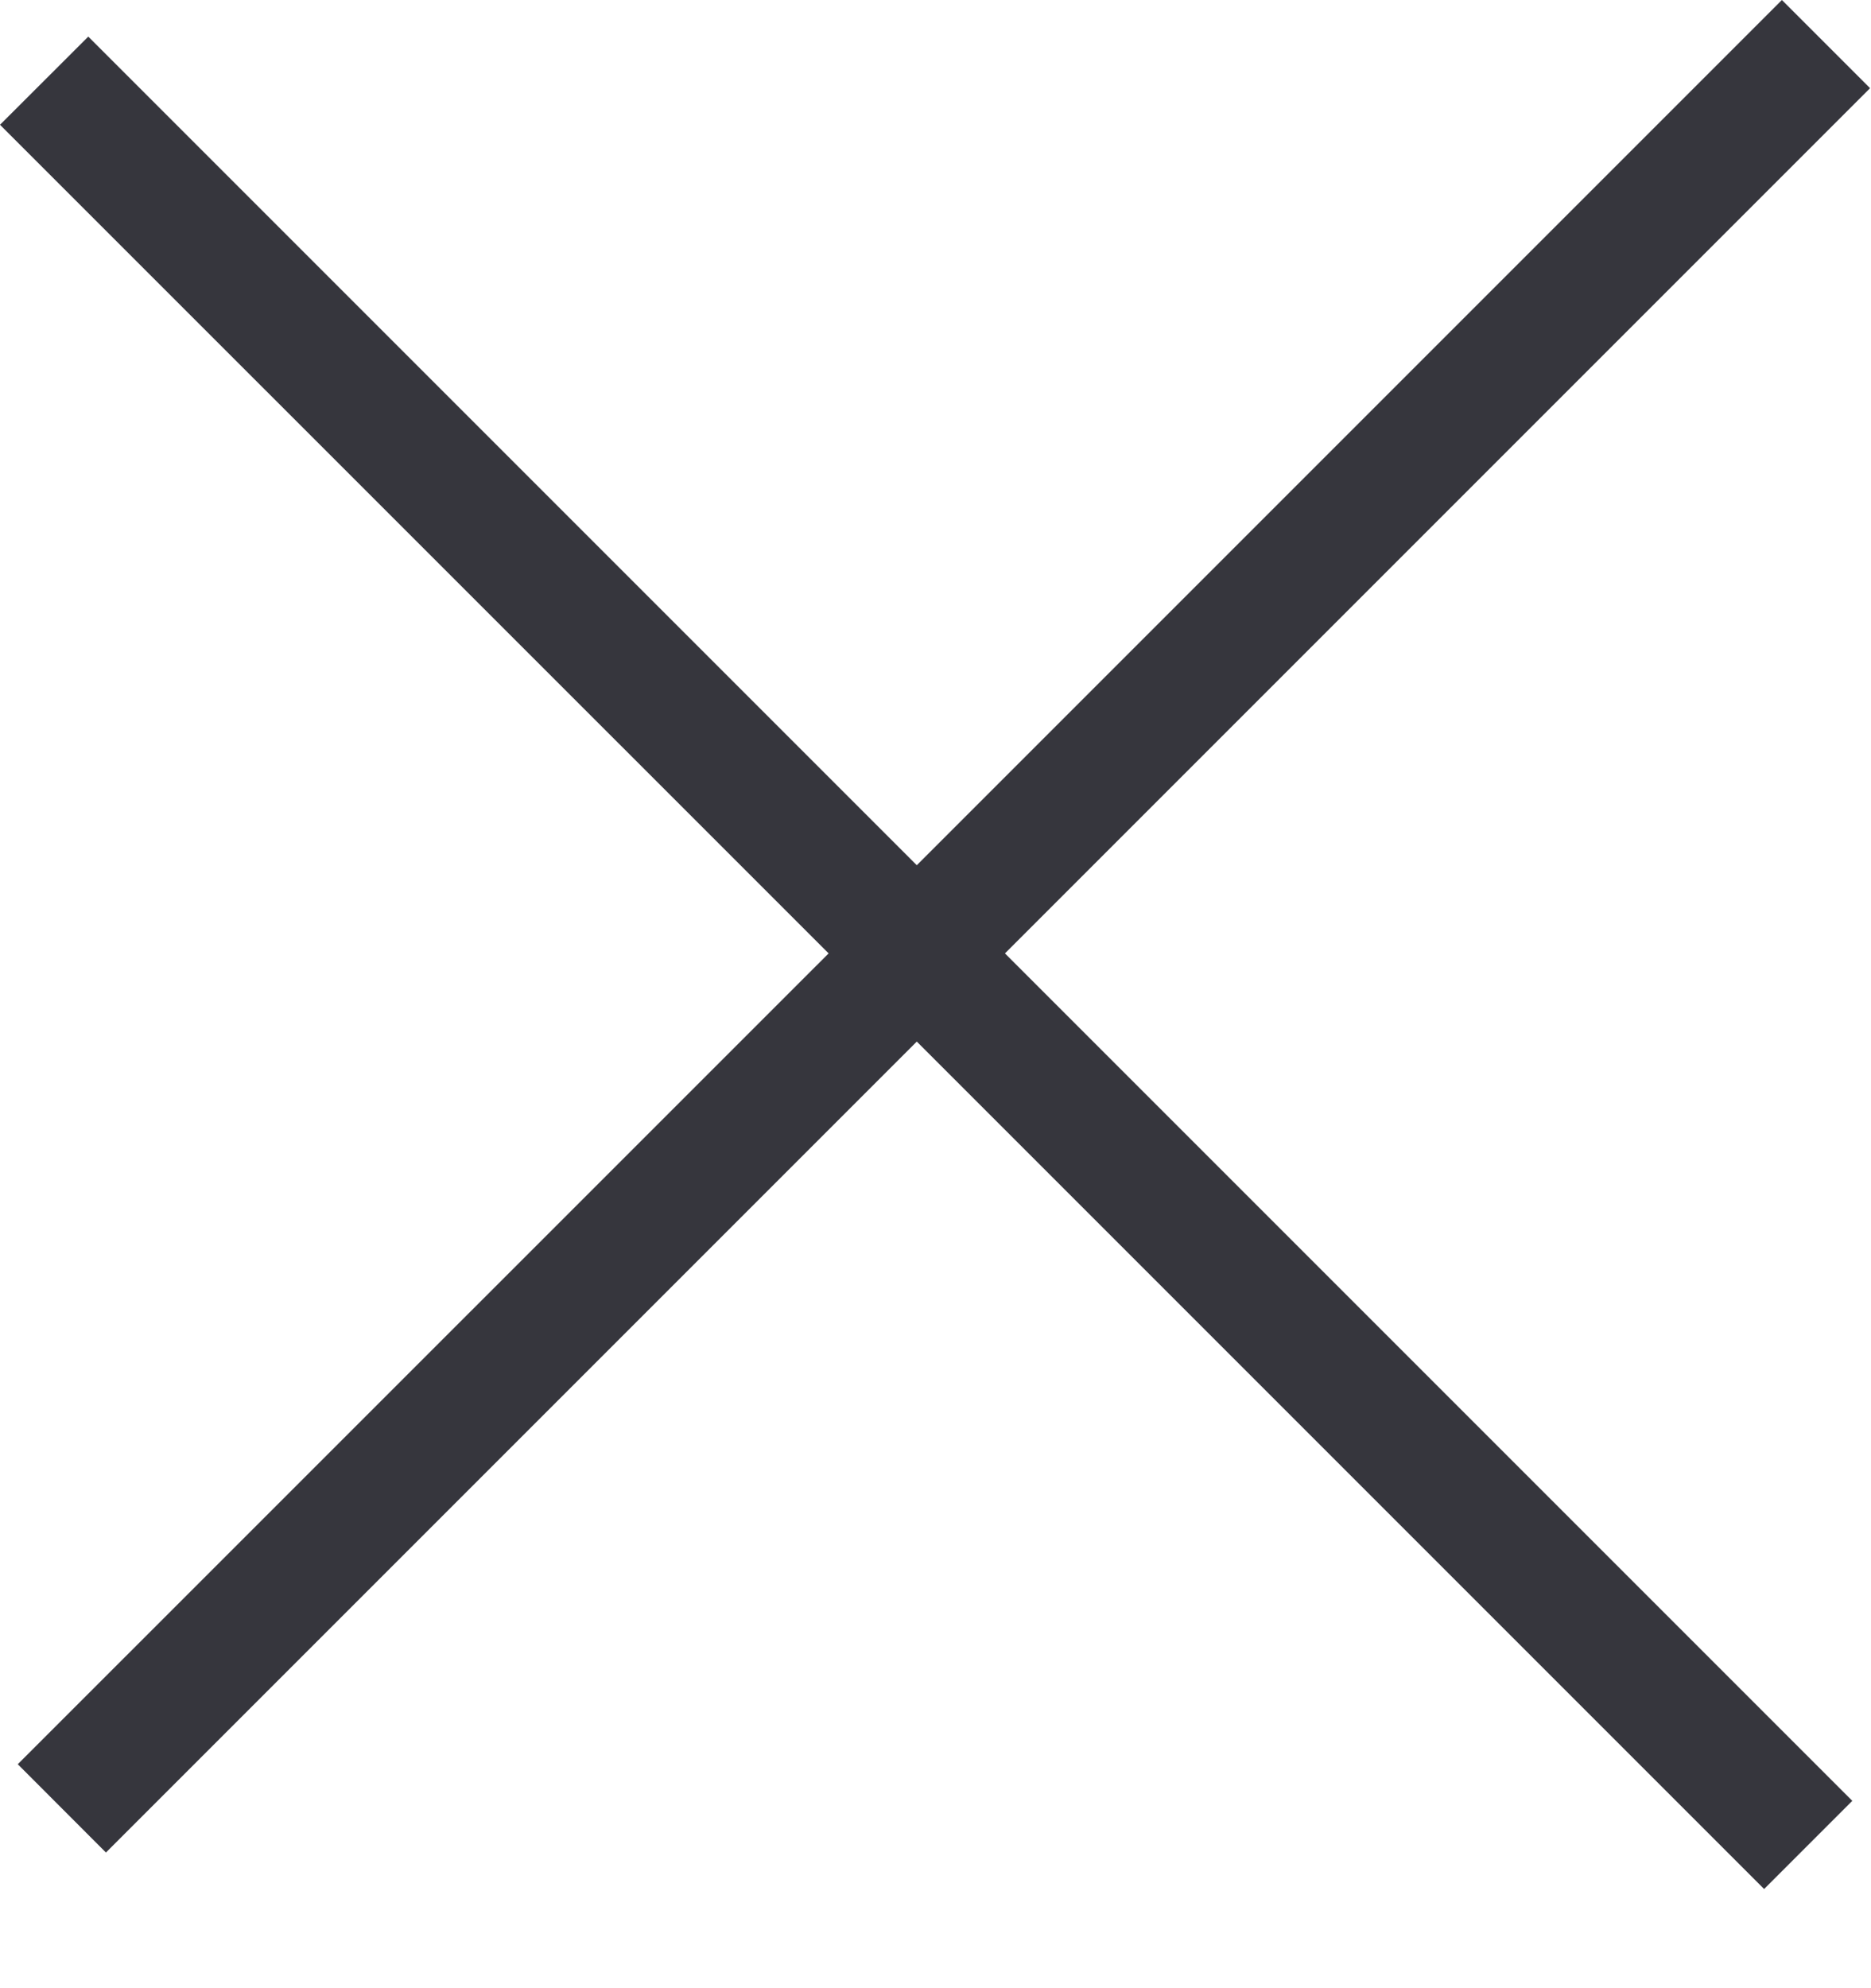 <svg width="16" height="17" viewBox="0 0 16 17" fill="none" xmlns="http://www.w3.org/2000/svg">
<path fill-rule="evenodd" clip-rule="evenodd" d="M7.086 8.152L0.152 15.085L0.906 15.84L7.84 8.906L15.086 16.152L15.84 15.398L8.594 8.152L15.992 0.754L15.238 0L7.84 7.398L0.755 0.313L0 1.067L7.086 8.152Z" fill="#36363D"/>
</svg>
